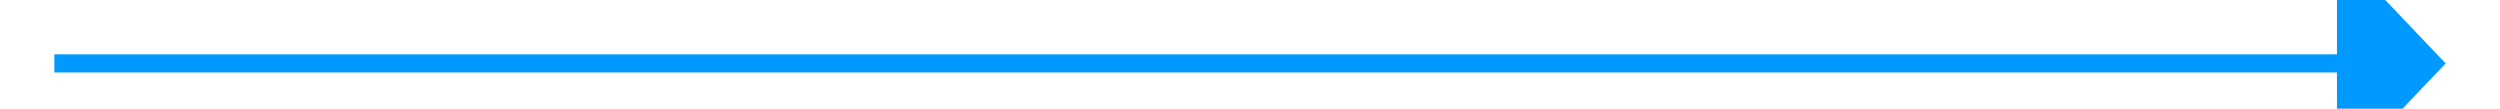 ﻿<?xml version="1.0" encoding="utf-8"?>
<svg version="1.1" xmlns:xlink="http://www.w3.org/1999/xlink" width="138px" height="6px" preserveAspectRatio="xMinYMid meet" viewBox="346 207  138 4" xmlns="http://www.w3.org/2000/svg">
  <path d="M 475 215.8  L 481 209.5  L 475 203.2  L 475 215.8  Z " fill-rule="nonzero" fill="#0099ff" stroke="none" />
  <path d="M 349 209.5  L 476 209.5  " stroke-width="1" stroke="#0099ff" fill="none" />
</svg>